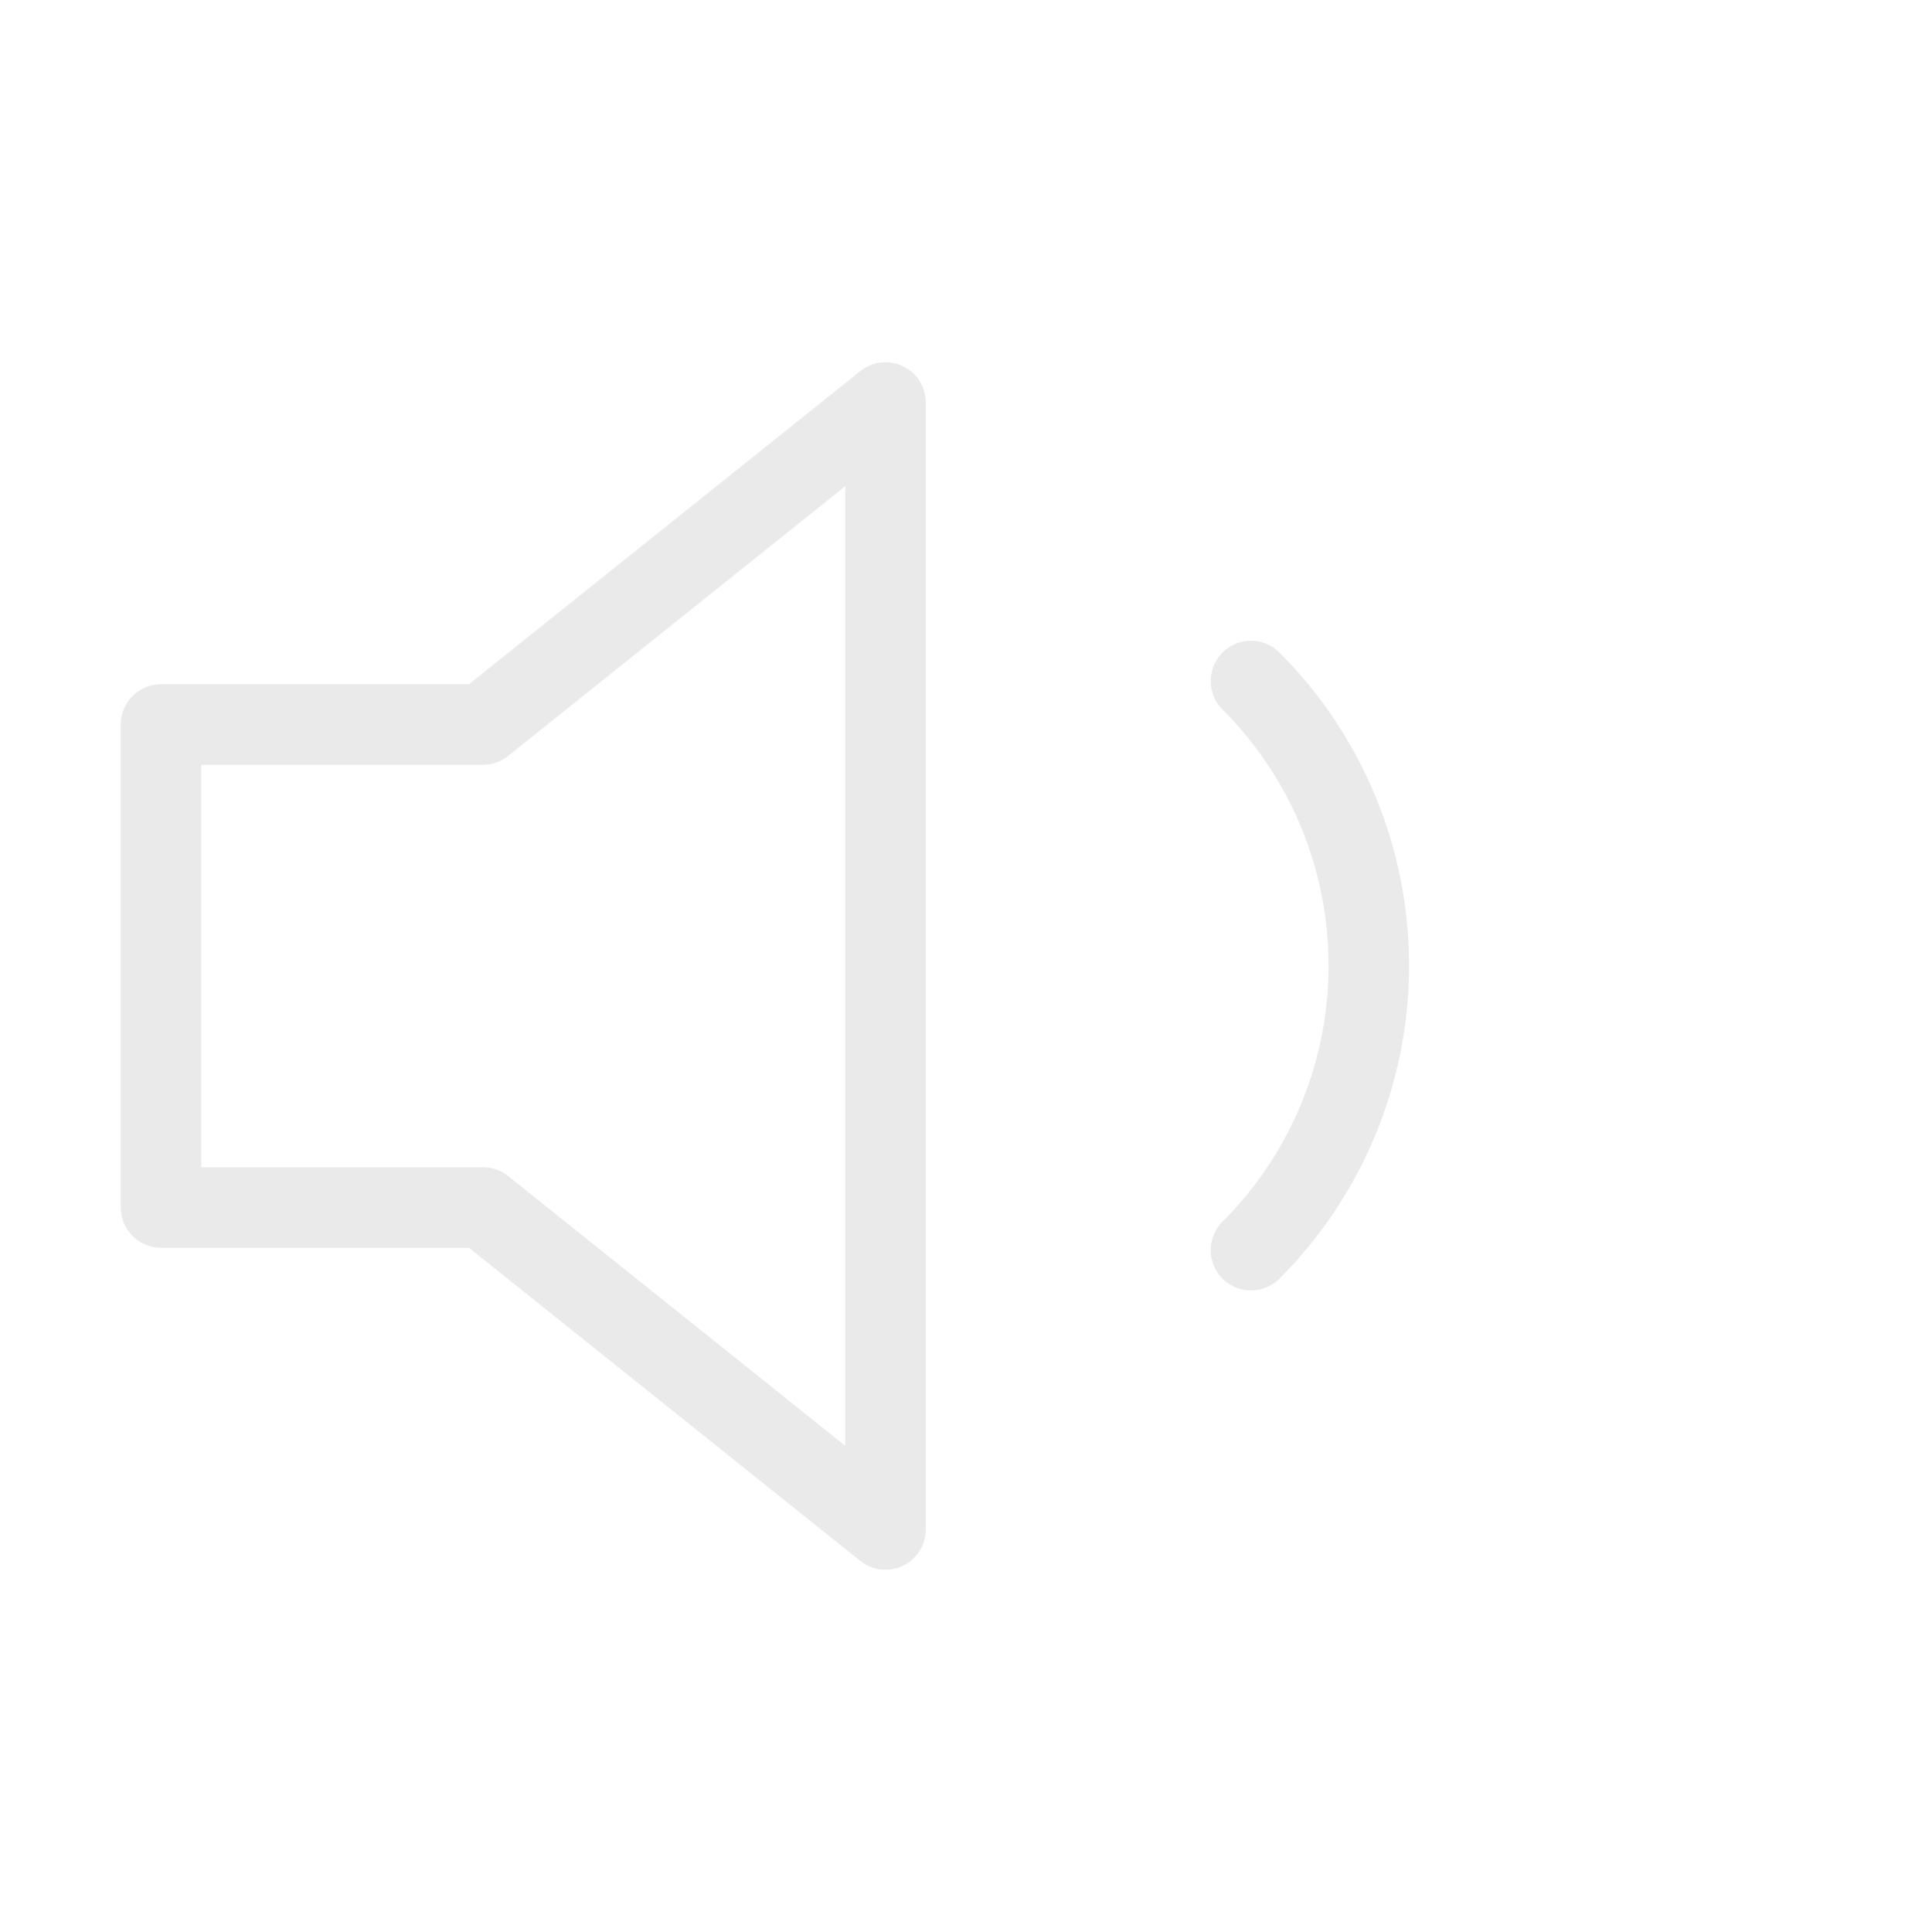 <svg xmlns="http://www.w3.org/2000/svg" width="32" height="32" viewBox="0 0 24 24" fill="none" stroke="#EAEAEA" stroke-width="1" stroke-linecap="round" stroke-linejoin="round" class="feather feather-volume-1"><polygon points="11 5 6 9 2 9 2 15 6 15 11 19 11 5"></polygon><path d="M15.54 8.46a5 5 0 0 1 0 7.07"></path></svg>